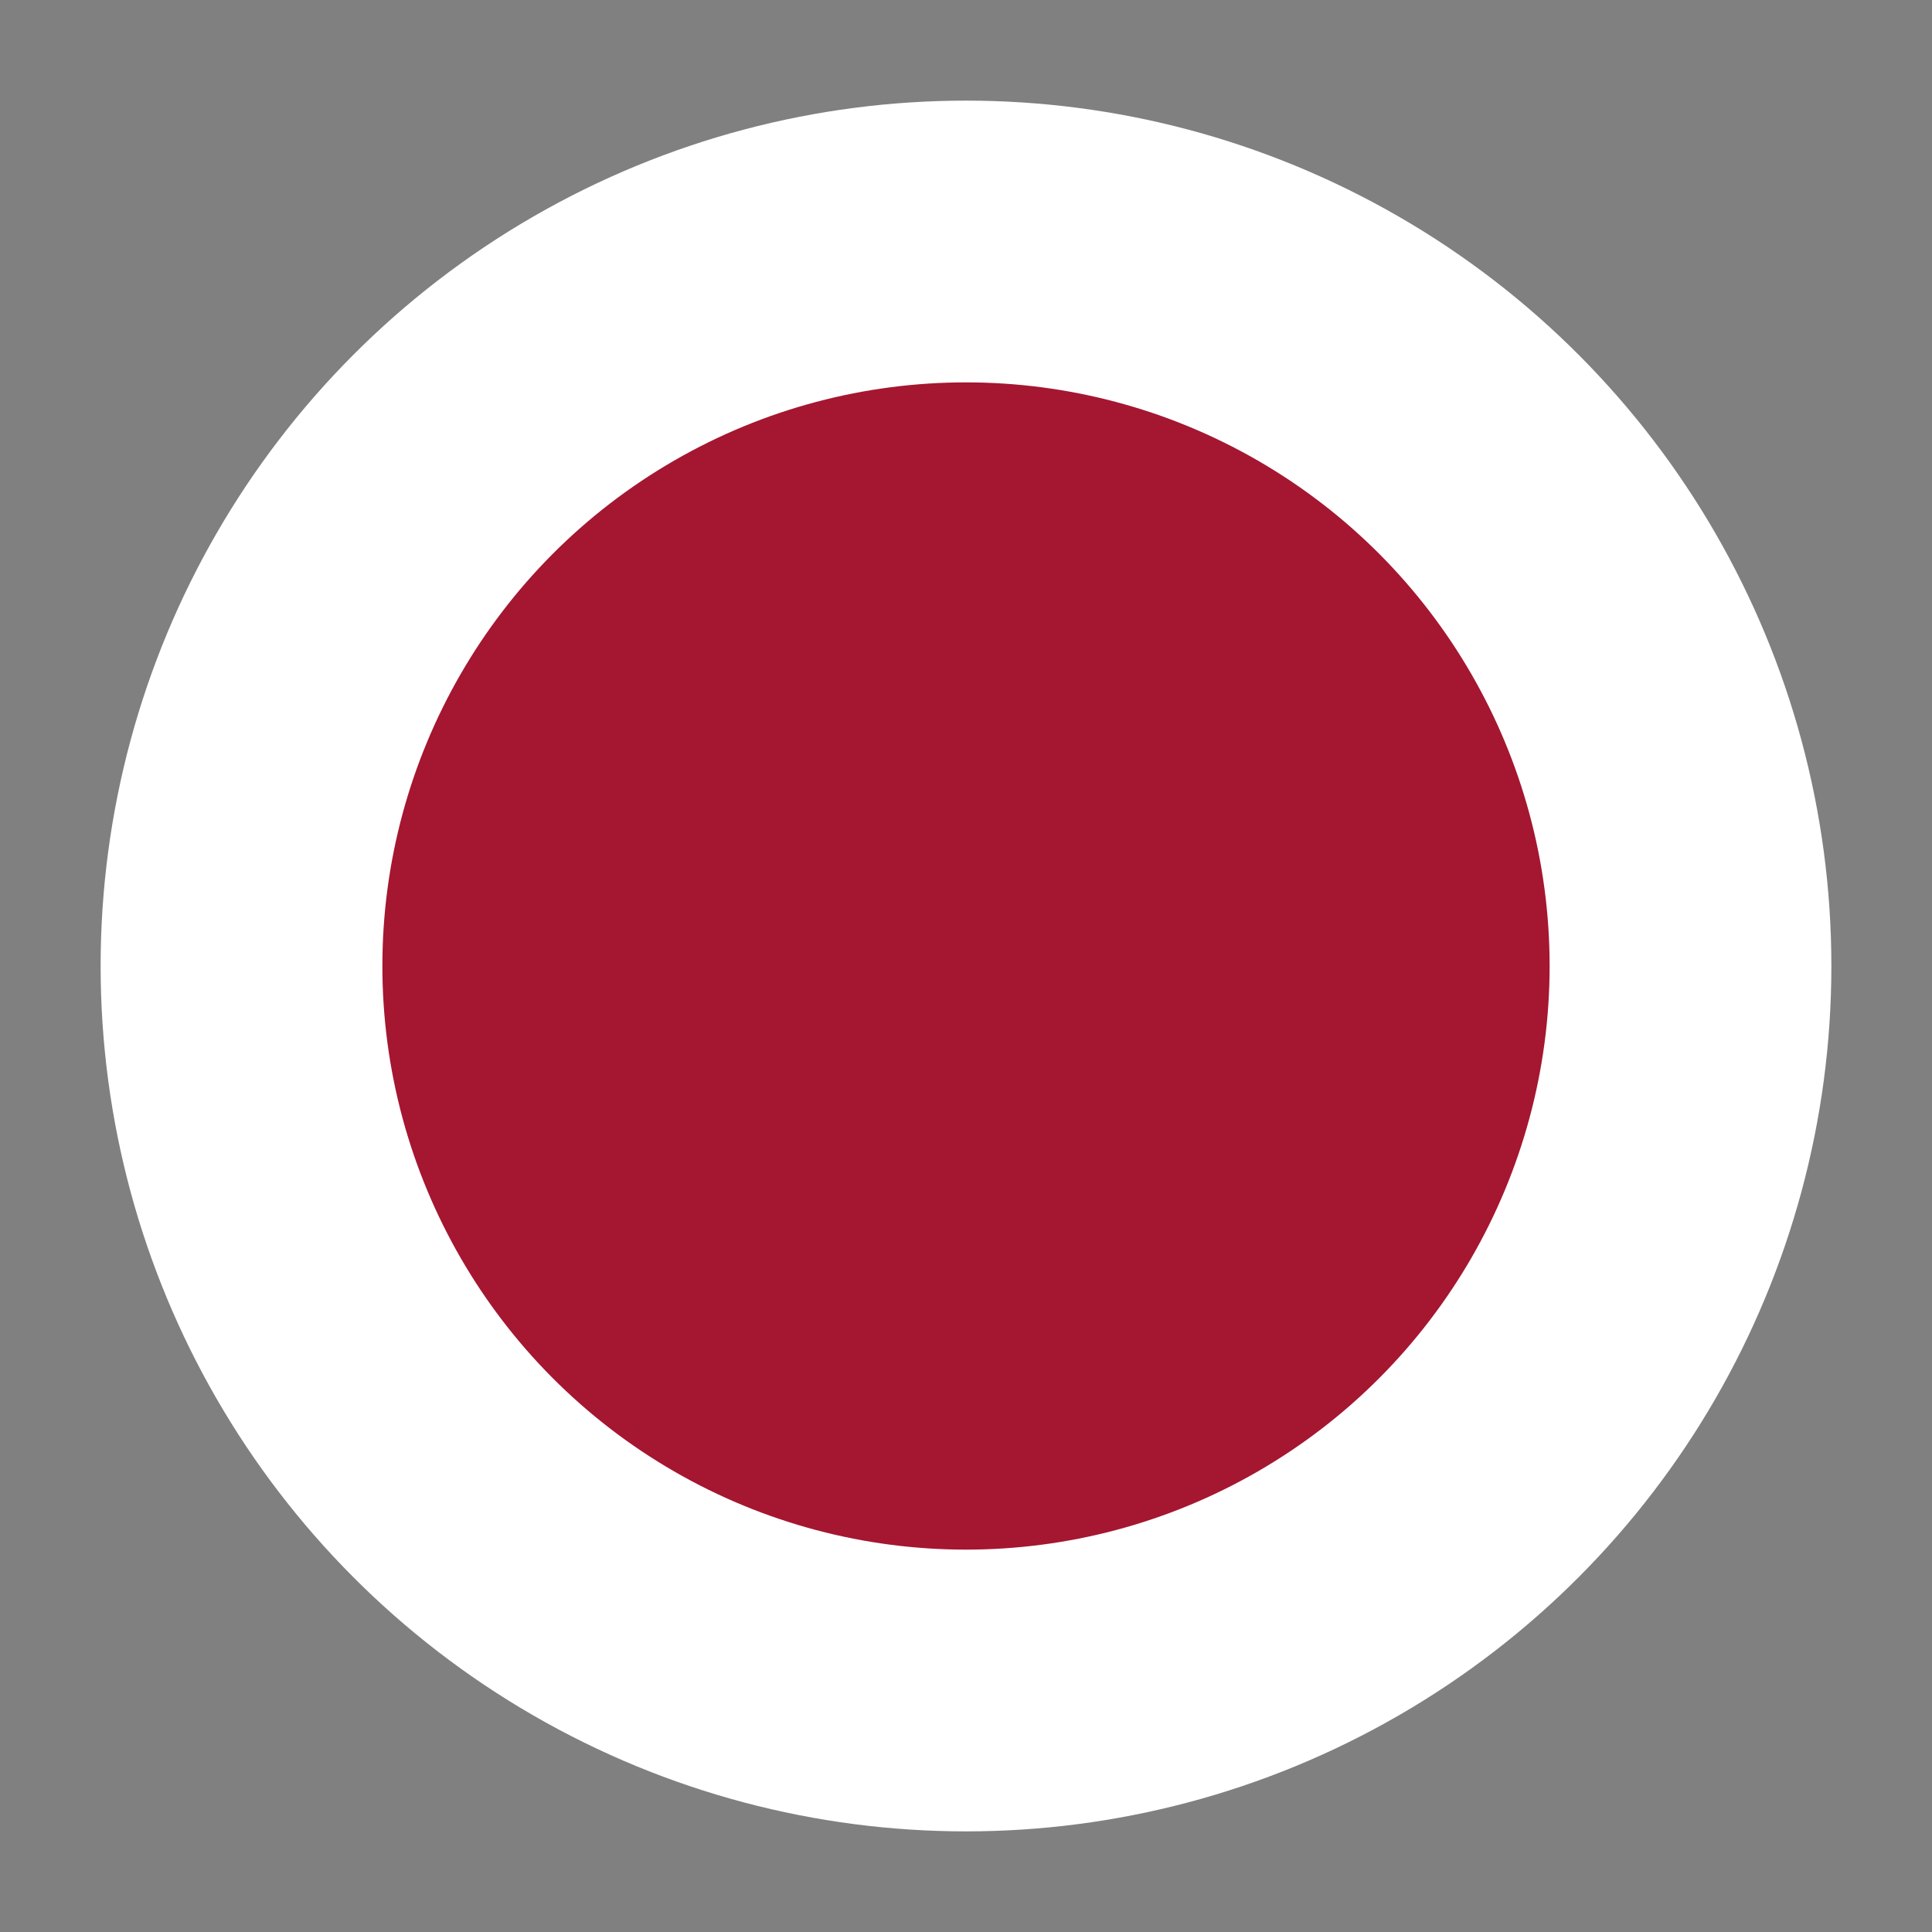<svg xmlns="http://www.w3.org/2000/svg" viewBox="0 0 24 24" width="24" height="24">

    <rect x="0" y="0" width="24" height="24" fill="#808080" stroke="none"/>

    <circle cx="50%" cy="50%" r="9" stroke="white" stroke-width="3.5" fill="#A51631" />

</svg>
